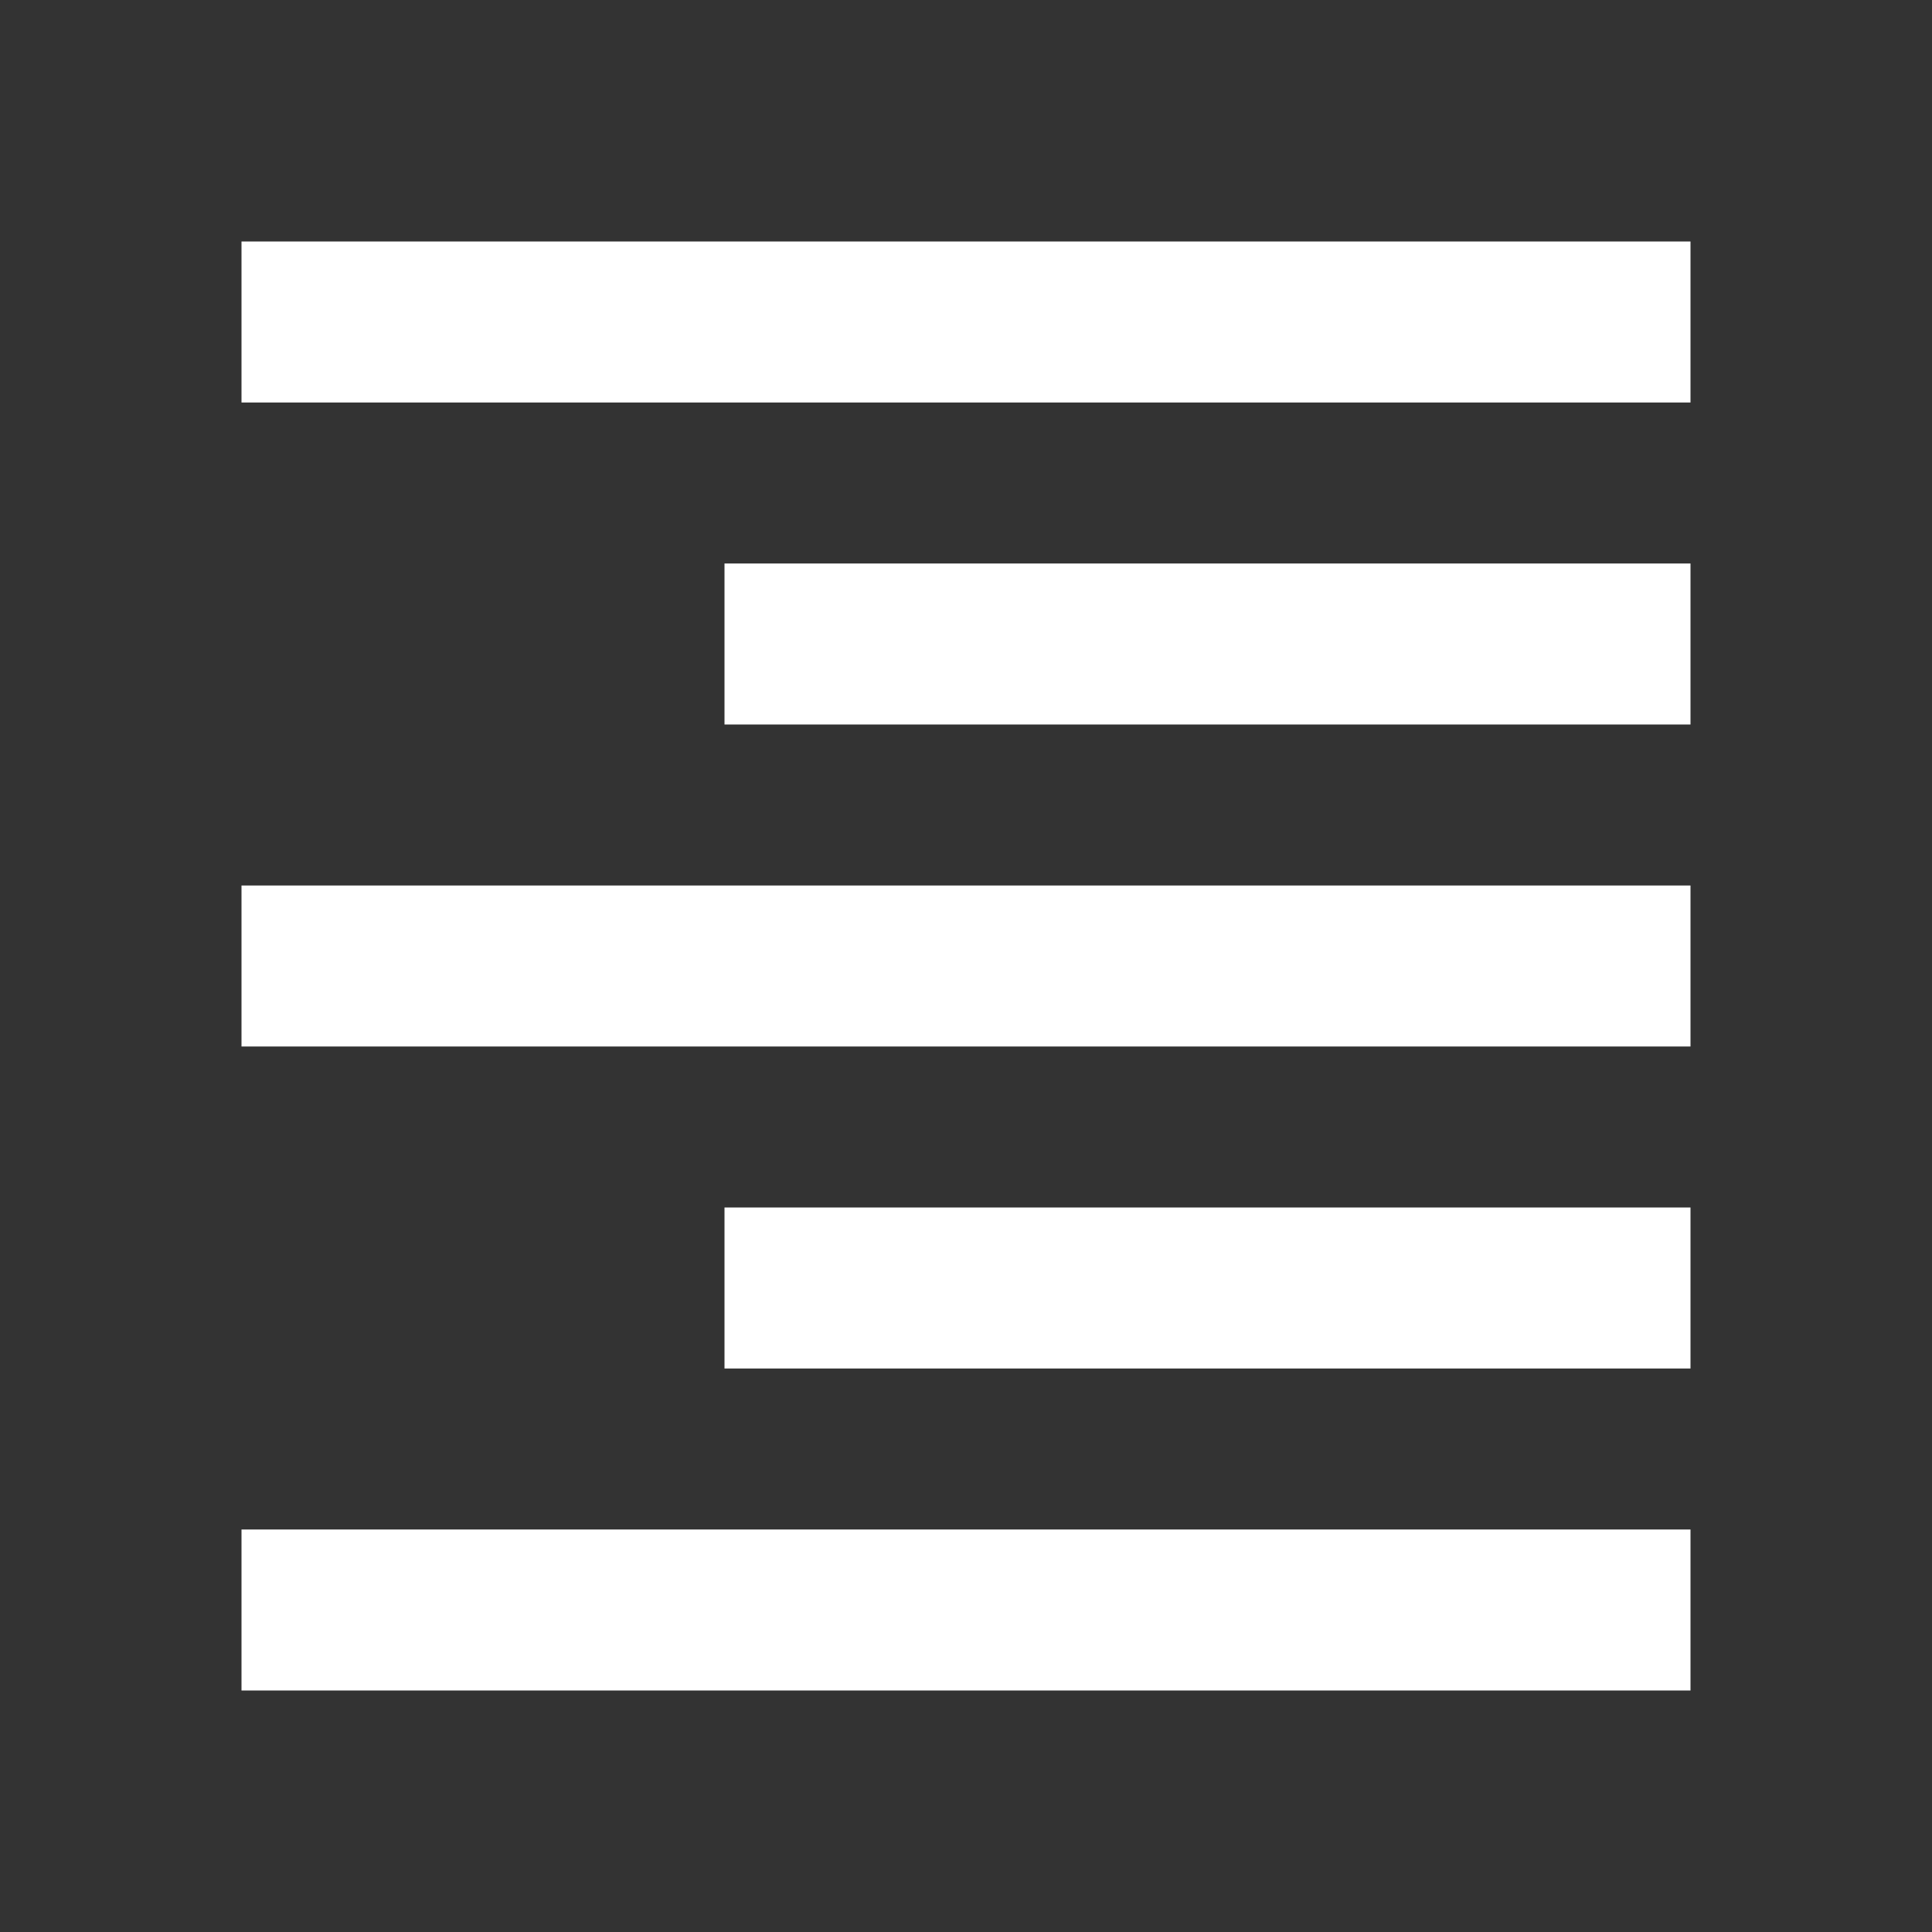 <?xml version="1.0" encoding="utf-8"?>
<!DOCTYPE svg PUBLIC "-//W3C//DTD SVG 1.1//EN" "http://www.w3.org/Graphics/SVG/1.1/DTD/svg11.dtd">
<svg xmlns="http://www.w3.org/2000/svg" xmlns:xlink="http://www.w3.org/1999/xlink" version="1.1" baseProfile="full" width="24" height="24" viewBox="0 0 24.00 24.00" enable-background="new 0 0 24.00 24.00" xml:space="preserve">
	<rect x="0" y="0" width="24.00" height="24.00" fill="#333333" stroke="none"/>
	<path fill="#FFFFFF" fill-opacity="1" stroke-linejoin="round" d="M 3,3L 21,3L 21,5L 3,5L 3,3 Z M 9,7L 21,7L 21,9L 9,9L 9,7 Z M 3,11L 21,11L 21,13L 3,13L 3,11 Z M 9,15L 21,15L 21,17L 9,17L 9,15 Z M 3,19L 21,19L 21,21L 3,21L 3,19 Z "/>
</svg>
